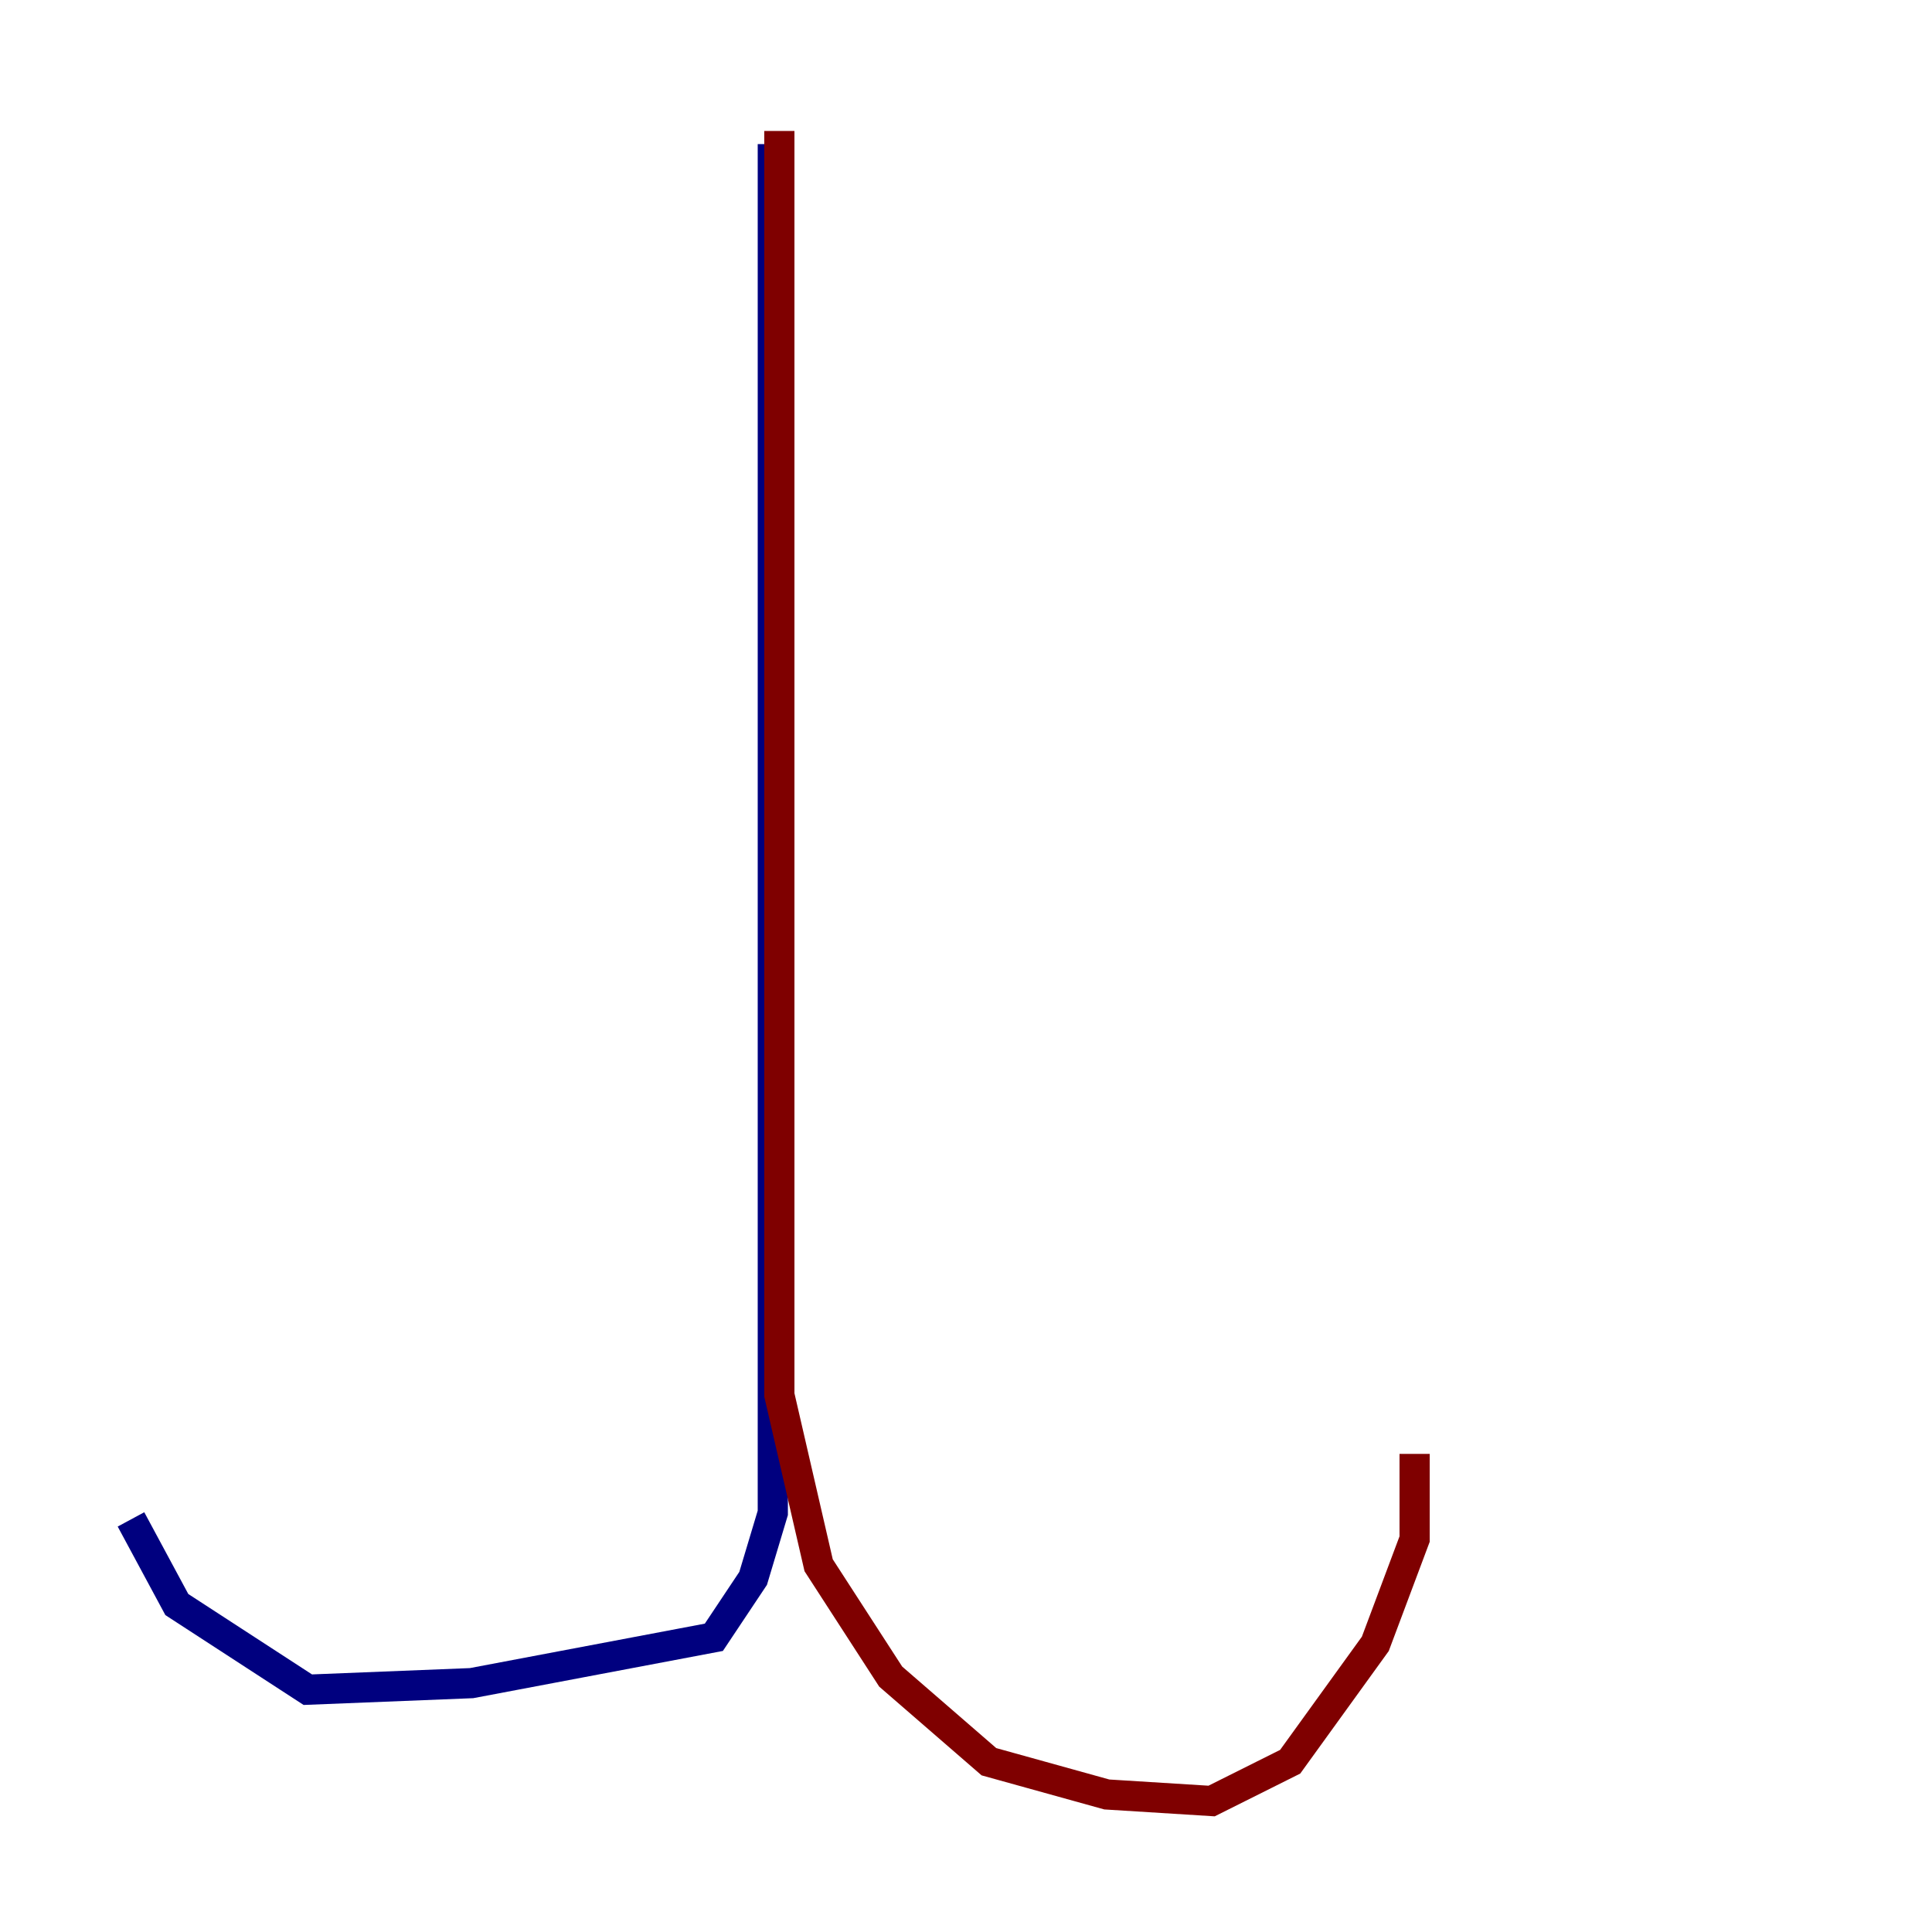<?xml version="1.0" encoding="utf-8" ?>
<svg baseProfile="tiny" height="128" version="1.2" viewBox="0,0,128,128" width="128" xmlns="http://www.w3.org/2000/svg" xmlns:ev="http://www.w3.org/2001/xml-events" xmlns:xlink="http://www.w3.org/1999/xlink"><defs /><polyline fill="none" points="51.2,9.546 51.2,100.231 49.898,104.57 47.295,108.475 31.241,111.512 20.393,111.946 11.715,106.305 8.678,100.664" stroke="#00007f" stroke-width="2" /><polyline fill="none" points="51.634,8.678 51.634,92.42 54.237,103.702 59.01,111.078 65.519,116.719 73.329,118.888 80.271,119.322 85.478,116.719 91.119,108.909 93.722,101.966 93.722,96.325" stroke="#7f0000" stroke-width="2" /></svg>